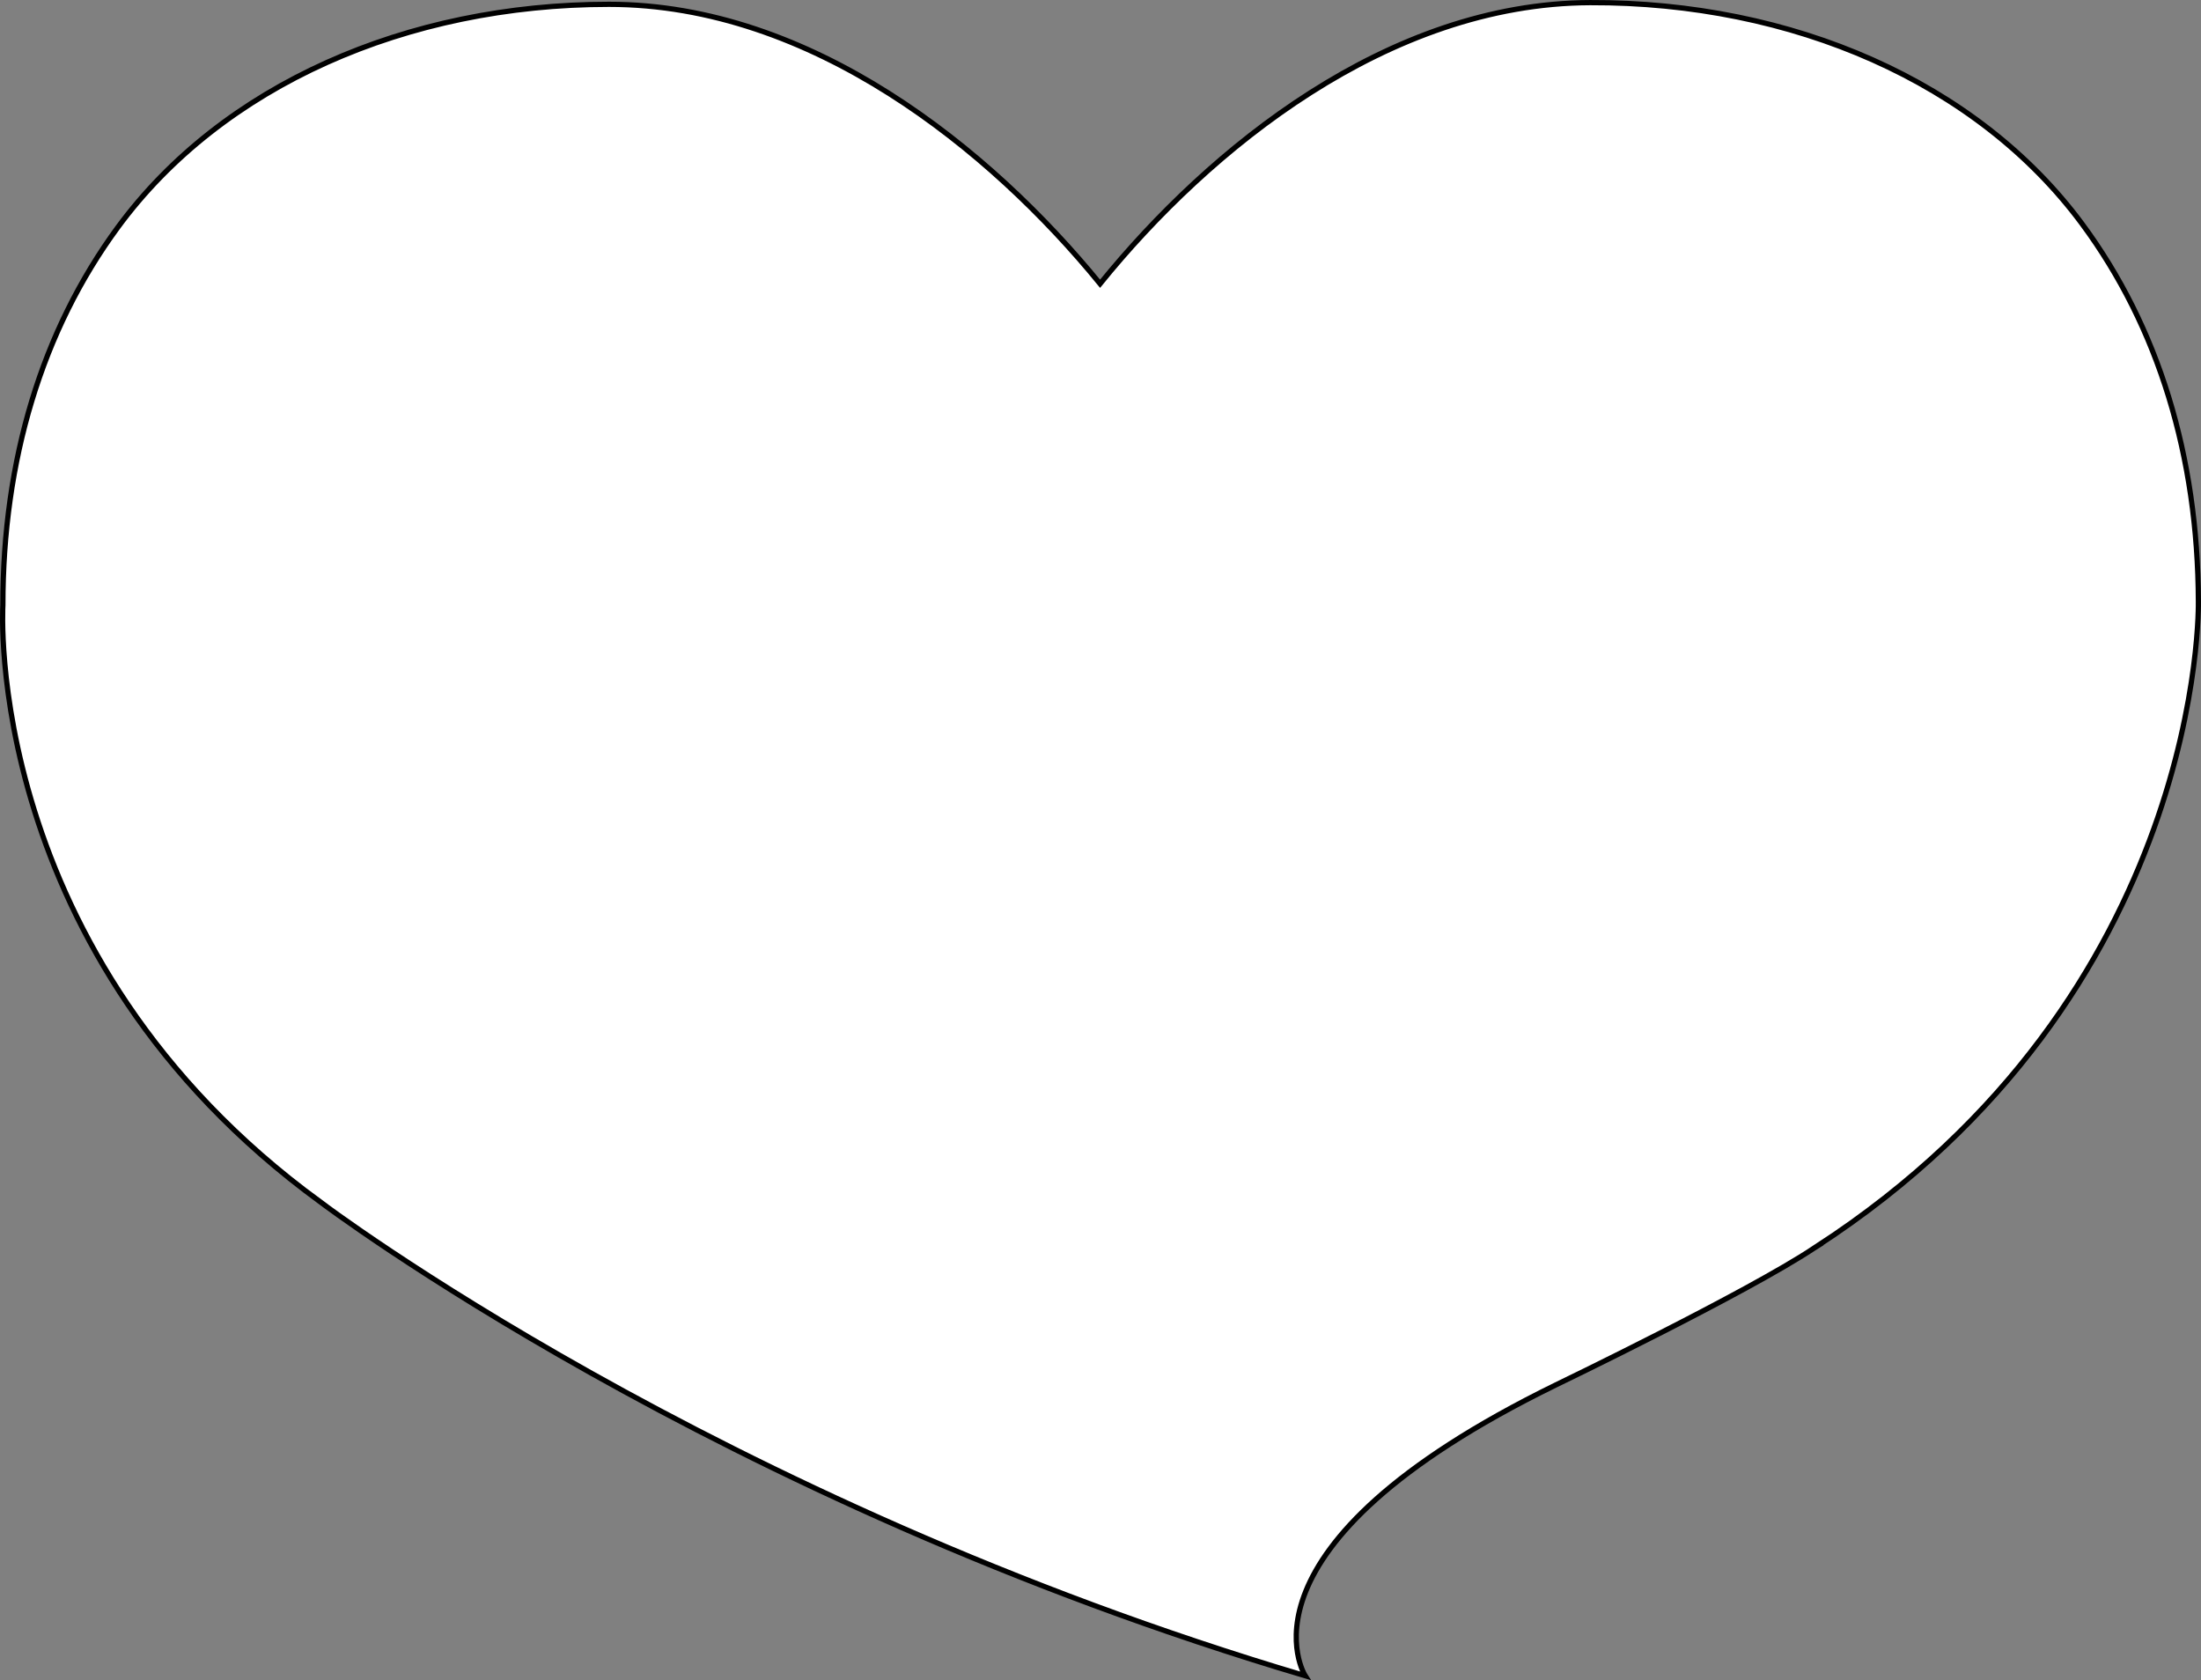<?xml version="1.0" encoding="utf-8"?>
<!-- Generator: Adobe Illustrator 13.0.0, SVG Export Plug-In . SVG Version: 6.00 Build 14948)  -->
<svg version="1.2" baseProfile="tiny" id="Layer_1" xmlns="http://www.w3.org/2000/svg" xmlns:xlink="http://www.w3.org/1999/xlink"
	 x="0px" y="0px" width="420.998px" height="321.359px" viewBox="0 0 420.998 321.359" xml:space="preserve">
<rect x="0" y="0" width="420.998" height="321.359" fill="#808080" stroke="none"/>
<path fill="#FFFFFF" stroke="#000000" d="M420.496,115.015c-0.088-27.719-7.641-52.467-22.235-72.188
	c-20.07-27.121-55.453-42.461-94.103-42.324c-38.622,0.135-72.756,27.865-93.739,53.764C189.345,28.44,155.115,0.827,116.491,0.827
	c-38.649,0-73.979,15.463-93.953,42.653C8.01,63.255,0.543,88.03,0.552,115.747c0,0-4.122,66.844,60.751,114.151h-0.004
	c0,0,75.369,57.086,188.358,90.601c0,0-15.716-24.496,47.948-55.631c0,0,36.42-17.558,49.359-26.144
	c0.129-0.086,0.266-0.164,0.396-0.246l-0.018-0.002C422.091,189.999,420.496,115.015,420.496,115.015z"/>
</svg>
